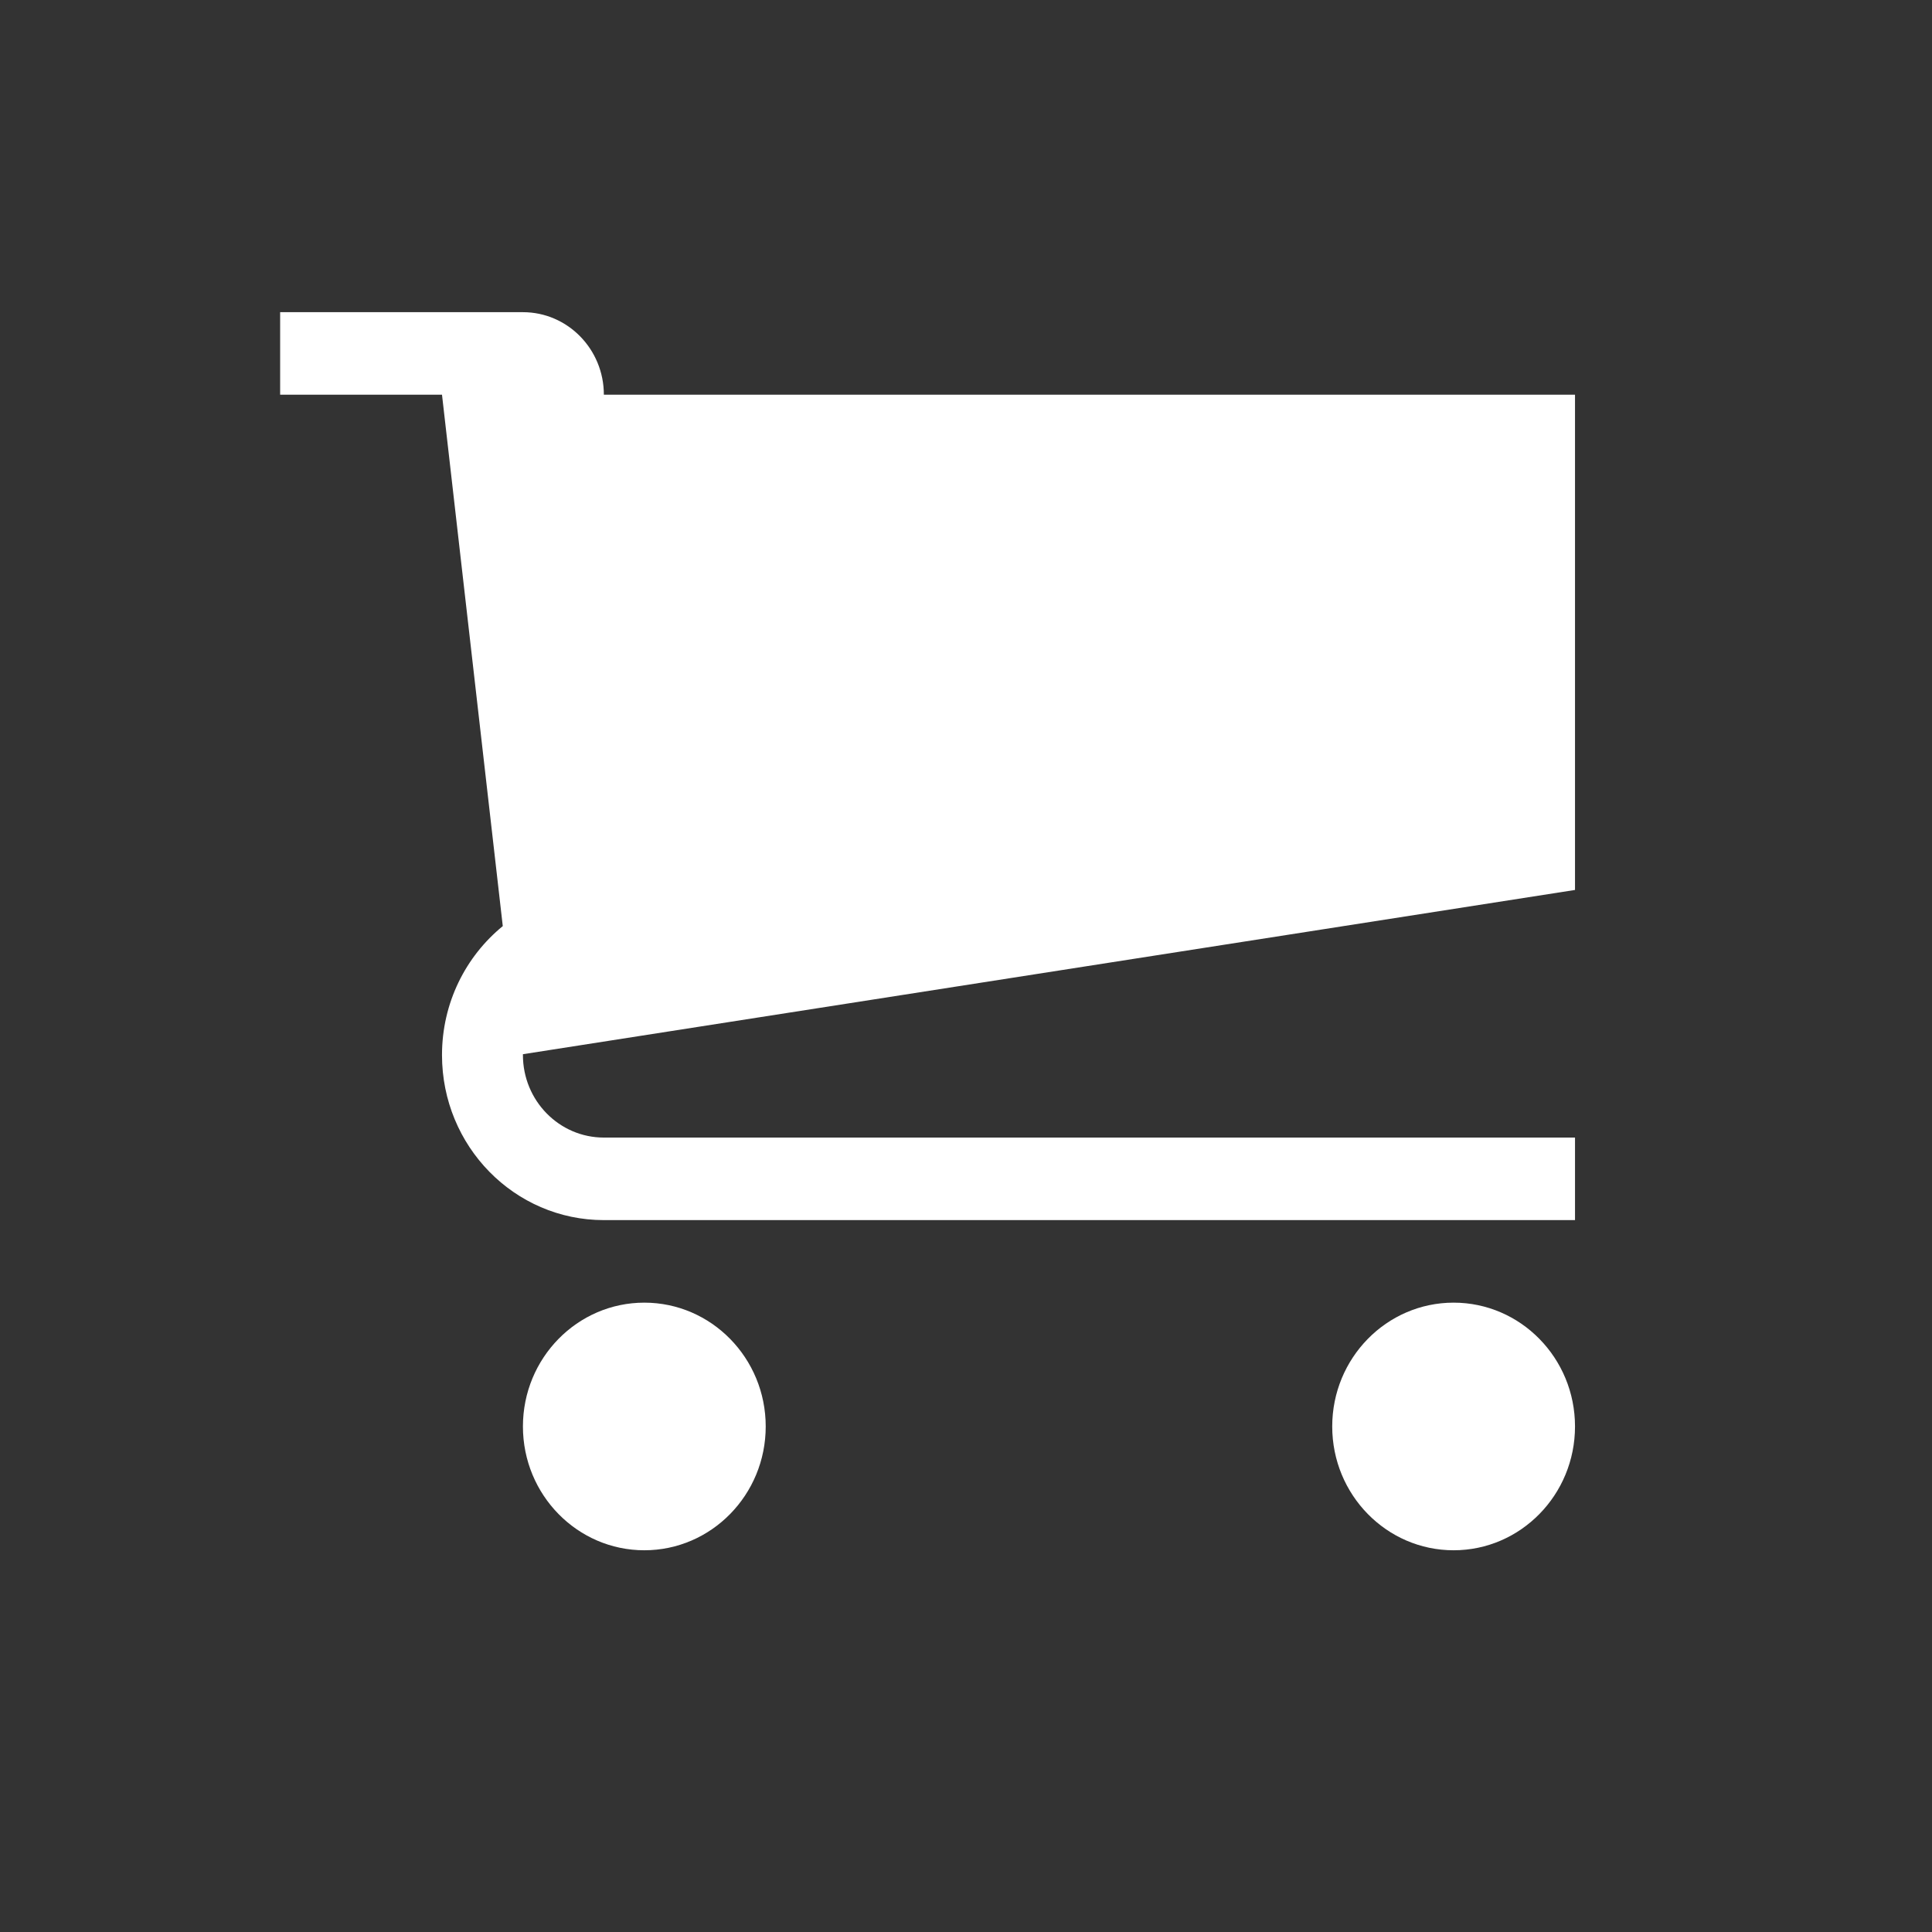 <?xml version="1.0" encoding="UTF-8" standalone="no"?>
<!-- Generated by IcoMoon.io -->

<svg
   xmlns:dc="http://purl.org/dc/elements/1.1/"
   xmlns:cc="http://creativecommons.org/ns#"
   xmlns:rdf="http://www.w3.org/1999/02/22-rdf-syntax-ns#"
   xmlns:svg="http://www.w3.org/2000/svg"
   xmlns="http://www.w3.org/2000/svg"
   xmlns:sodipodi="http://sodipodi.sourceforge.net/DTD/sodipodi-0.dtd"
   xmlns:inkscape="http://www.inkscape.org/namespaces/inkscape"
   version="1.1"
   width="36"
   height="36"
   viewBox="0 0 36 36"
   id="svg2"
   inkscape:version="0.91 r13725"
   sodipodi:docname="cart-white.svg">
  <rect x="0" y="0" width="36" height="36" fill="#333333" stroke="none"/>
  <defs
     id="defs12" />
  <sodipodi:namedview
     pagecolor="#ffffff"
     bordercolor="#666666"
     borderopacity="1"
     objecttolerance="10"
     gridtolerance="10"
     guidetolerance="10"
     inkscape:pageopacity="0"
     inkscape:pageshadow="2"
     inkscape:window-width="1859"
     inkscape:window-height="1056"
     id="namedview10"
     showgrid="false"
     inkscape:zoom="14.75"
     inkscape:cx="-15.559322"
     inkscape:cy="8"
     inkscape:window-x="61"
     inkscape:window-y="24"
     inkscape:window-maximized="1"
     inkscape:current-layer="svg2" />
  <g
     id="g4142"
     transform="matrix(1.508,0,0,1.538,5.22,-26.481)"
     style="fill:#ffffff;fill-opacity:1">
    <path
       style="fill:#ffffff;fill-opacity:1"
       inkscape:connector-curvature="0"
       id="path4"
       d="M 6,34.5 C 6,35.328 5.328,36 4.5,36 3.672,36 3,35.328 3,34.5 3,33.672 3.672,33 4.5,33 5.328,33 6,33.672 6,34.5 Z" />
    <path
       style="fill:#ffffff;fill-opacity:1"
       inkscape:connector-curvature="0"
       id="path6"
       d="M 16,34.5 C 16,35.328 15.328,36 14.5,36 13.672,36 13,35.328 13,34.5 13,33.672 13.672,33 14.5,33 c 0.828,0 1.5,0.672 1.5,1.5 z" />
    <path
       style="fill:#ffffff;fill-opacity:1"
       inkscape:connector-curvature="0"
       id="path8"
       d="M 16,28 16,22 4,22 C 4,21.448 3.552,21 3,21 l -3,0 0,1 2,0 0.751,6.438 C 2.293,28.805 2,29.368 2,30 c 0,1.105 0.895,2 2,2 l 12,0 0,-1 -12,0 C 3.448,31 3,30.552 3,30 3,29.997 3,29.993 3,29.99 L 16,28 Z" />
  </g>
</svg>
